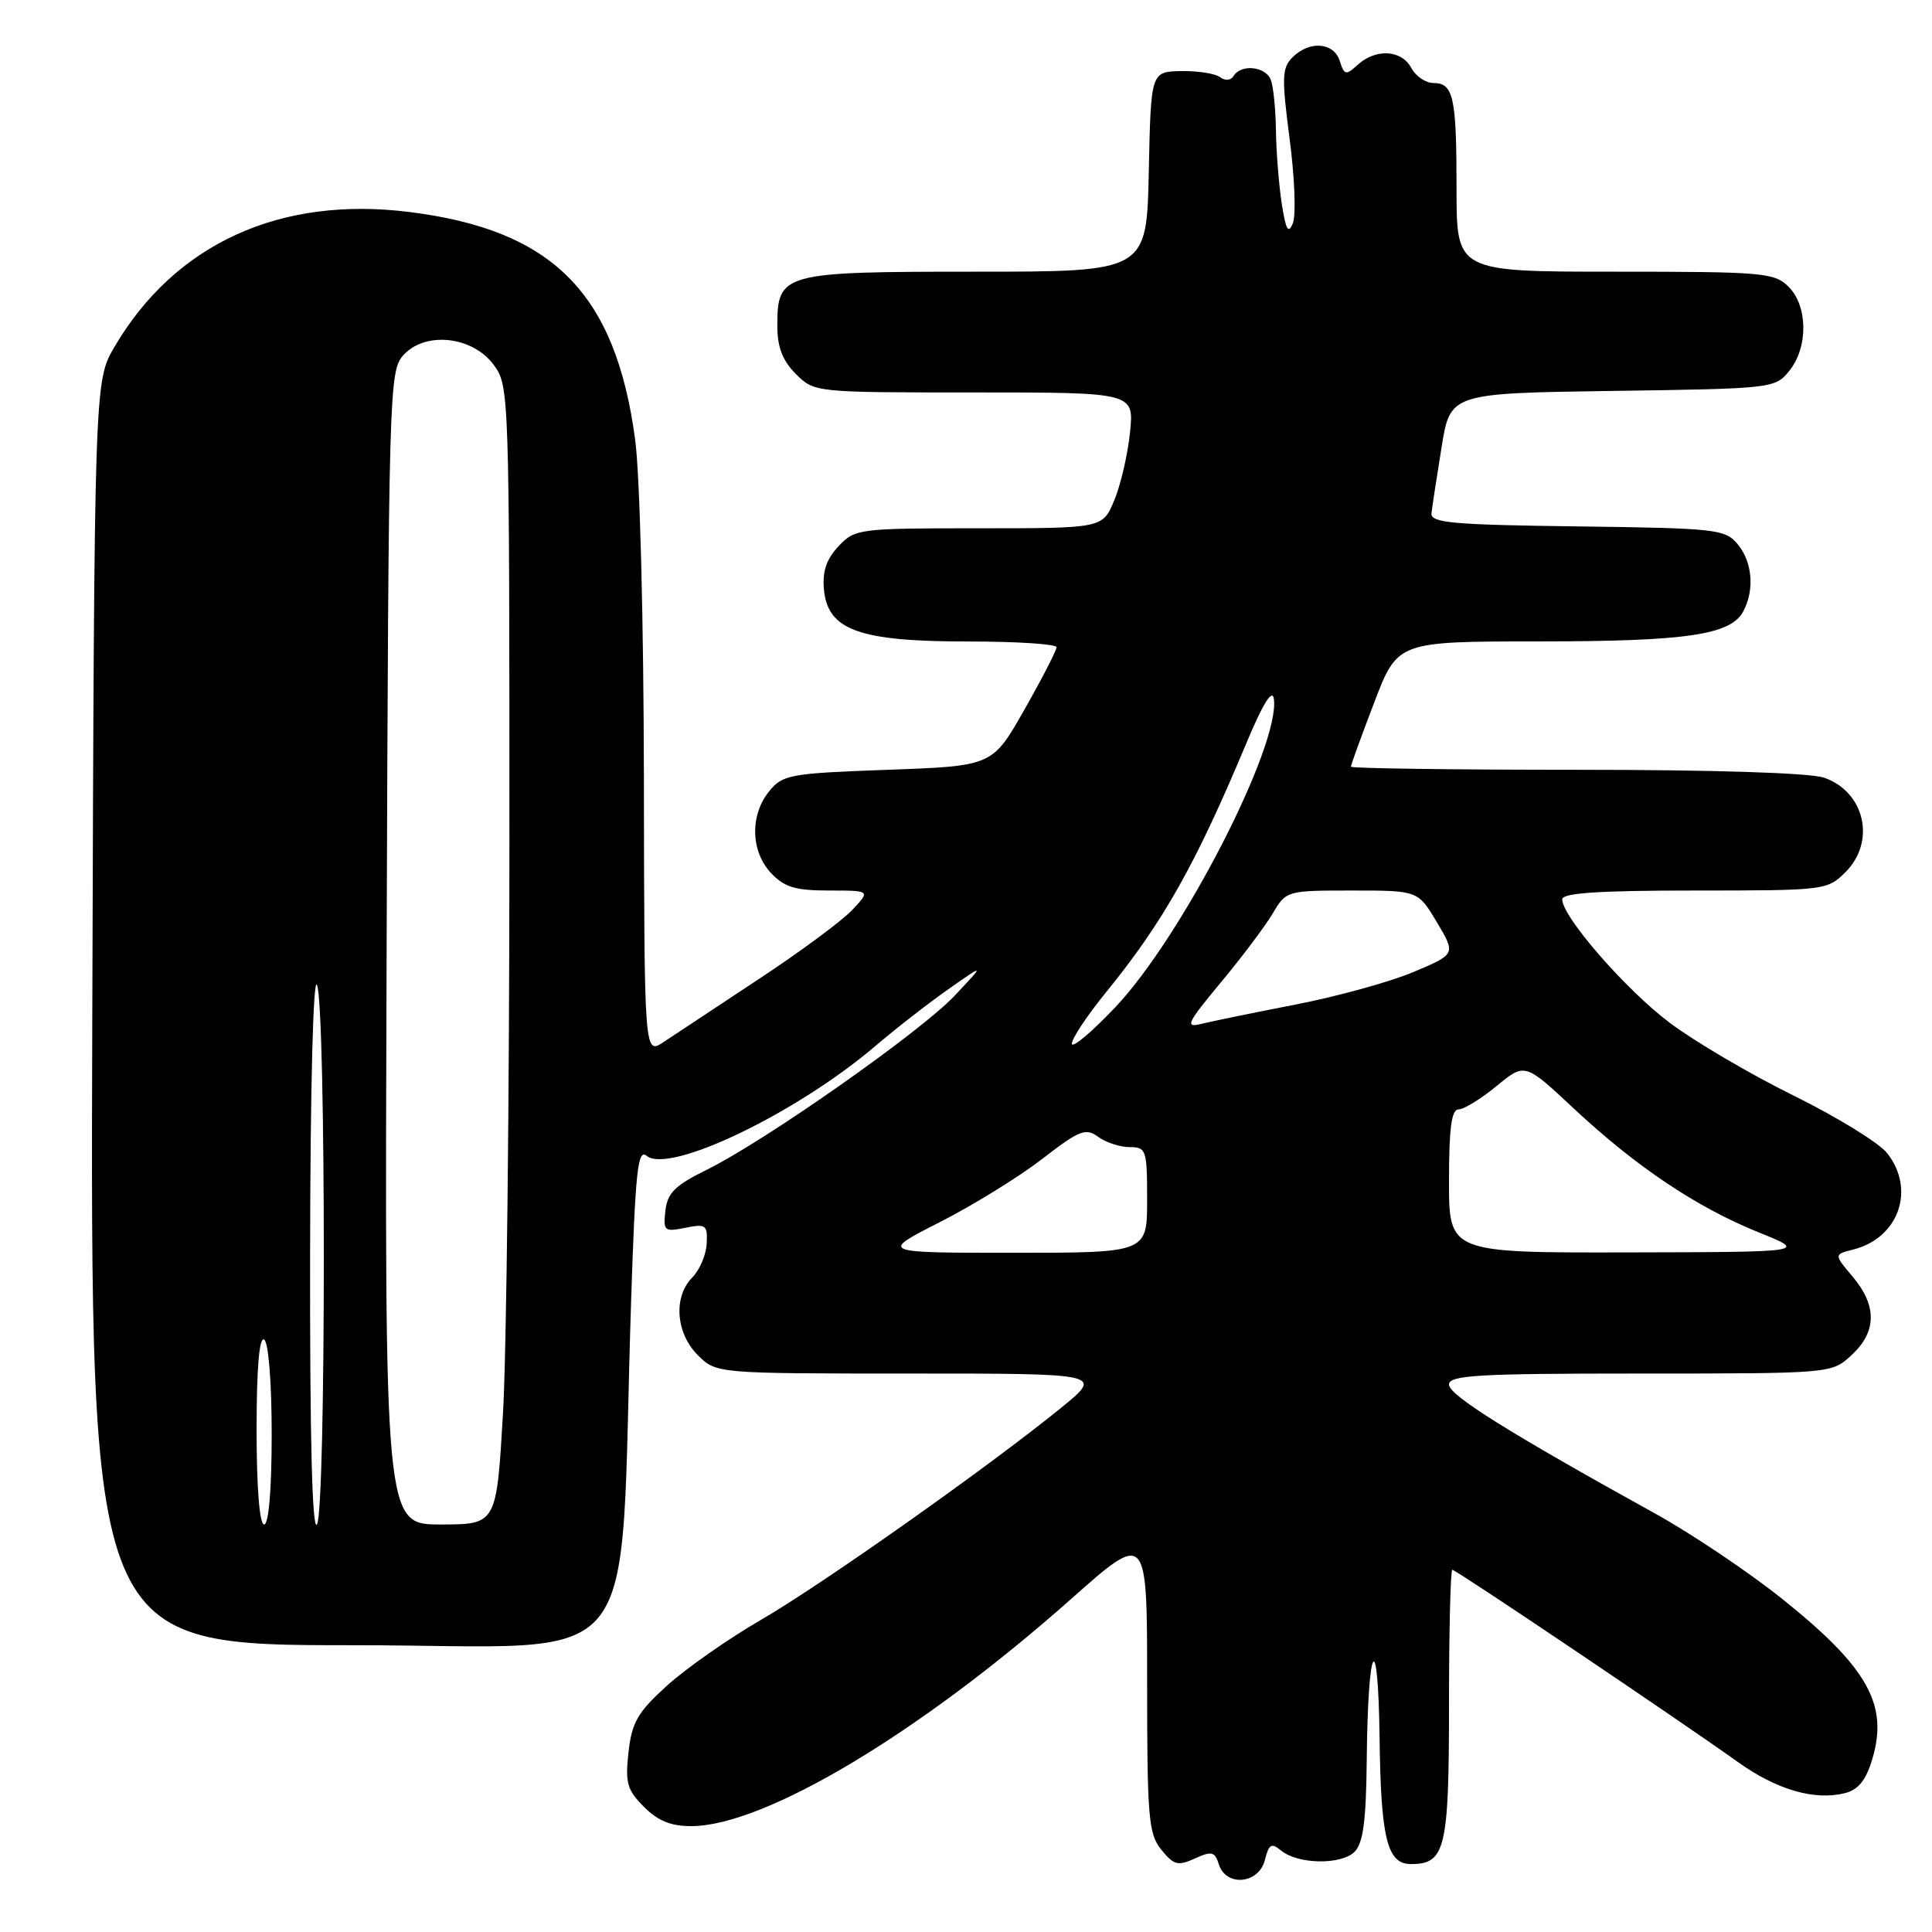 <?xml version="1.0" encoding="UTF-8" standalone="no"?>
<!DOCTYPE svg PUBLIC "-//W3C//DTD SVG 1.1//EN" "http://www.w3.org/Graphics/SVG/1.1/DTD/svg11.dtd" >
<svg xmlns="http://www.w3.org/2000/svg" xmlns:xlink="http://www.w3.org/1999/xlink" version="1.1" viewBox="0 0 256 256">
 <g >
 <path fill="currentColor"
d=" M 167.60 246.47 C 168.13 244.35 168.47 244.15 169.74 245.20 C 171.96 247.04 177.72 247.14 179.49 245.37 C 180.63 244.22 181.02 241.28 181.10 233.18 C 181.25 217.57 182.61 215.24 182.80 230.28 C 182.97 243.64 183.81 247.00 186.96 247.00 C 191.52 247.00 192.00 244.98 192.00 225.93 C 192.00 216.07 192.20 208.00 192.44 208.00 C 192.92 208.00 222.43 227.87 230.31 233.50 C 235.44 237.16 240.44 238.61 244.46 237.60 C 246.24 237.15 247.25 235.90 248.09 233.08 C 250.26 225.87 247.47 220.92 236.15 211.86 C 231.71 208.31 224.12 203.21 219.29 200.54 C 199.96 189.85 192.00 184.87 192.00 183.47 C 192.00 182.22 195.74 182.00 217.35 182.00 C 242.71 182.00 242.71 182.00 245.35 179.55 C 248.68 176.47 248.73 173.02 245.50 169.18 C 243.00 166.22 243.00 166.22 245.53 165.58 C 251.59 164.06 253.86 157.64 250.06 152.80 C 248.99 151.44 243.42 148.01 237.68 145.18 C 231.94 142.35 224.55 138.01 221.25 135.53 C 215.42 131.14 207.00 121.48 207.00 119.16 C 207.00 118.32 211.92 118.00 224.55 118.00 C 241.84 118.00 242.13 117.96 244.55 115.55 C 248.59 111.50 247.10 104.93 241.71 103.05 C 239.87 102.41 227.12 102.00 208.85 102.00 C 192.43 102.00 179.00 101.81 179.00 101.59 C 179.00 101.36 180.39 97.53 182.09 93.09 C 185.18 85.00 185.18 85.00 203.84 84.99 C 223.47 84.99 229.32 84.13 230.99 81.02 C 232.51 78.17 232.21 74.47 230.25 72.11 C 228.59 70.12 227.46 69.99 209.00 69.75 C 192.35 69.54 189.53 69.28 189.68 68.00 C 189.77 67.17 190.37 63.26 191.01 59.30 C 192.16 52.11 192.16 52.11 213.67 51.80 C 234.90 51.50 235.21 51.47 237.09 49.14 C 239.61 46.03 239.56 40.56 237.00 38.00 C 235.13 36.13 233.67 36.00 214.00 36.00 C 193.00 36.00 193.00 36.00 193.00 25.08 C 193.00 12.85 192.60 11.00 189.93 11.00 C 188.91 11.00 187.59 10.10 187.00 9.00 C 185.72 6.60 182.32 6.40 179.92 8.57 C 178.33 10.02 178.13 9.97 177.52 8.07 C 176.74 5.60 173.51 5.35 171.27 7.59 C 169.86 8.99 169.82 10.26 170.88 18.39 C 171.55 23.46 171.74 28.48 171.32 29.55 C 170.71 31.07 170.39 30.50 169.84 27.00 C 169.46 24.52 169.11 20.17 169.07 17.33 C 169.03 14.49 168.73 11.45 168.39 10.58 C 167.71 8.80 164.46 8.45 163.47 10.05 C 163.09 10.67 162.35 10.74 161.66 10.22 C 161.02 9.74 158.70 9.38 156.50 9.42 C 152.50 9.50 152.50 9.50 152.22 22.75 C 151.94 36.00 151.94 36.00 129.30 36.00 C 103.59 36.00 103.00 36.16 103.00 43.20 C 103.00 46.00 103.69 47.78 105.45 49.55 C 107.91 52.00 107.93 52.00 129.09 52.00 C 150.28 52.00 150.28 52.00 149.73 57.31 C 149.43 60.24 148.49 64.29 147.64 66.31 C 146.10 70.00 146.10 70.00 129.73 70.00 C 113.75 70.00 113.29 70.06 111.10 72.39 C 109.49 74.11 108.95 75.73 109.18 78.14 C 109.69 83.50 113.85 85.00 128.25 85.00 C 134.71 85.00 140.00 85.34 140.00 85.76 C 140.00 86.18 138.09 89.89 135.75 94.01 C 131.50 101.50 131.50 101.50 117.66 102.00 C 104.63 102.47 103.71 102.64 101.91 104.86 C 99.35 108.02 99.47 112.81 102.17 115.69 C 103.94 117.56 105.39 118.00 109.85 118.00 C 115.35 118.00 115.35 118.00 112.92 120.58 C 111.59 122.00 106.00 126.14 100.50 129.76 C 95.00 133.39 89.35 137.13 87.94 138.07 C 85.37 139.78 85.37 139.78 85.32 103.14 C 85.29 82.38 84.79 62.92 84.16 58.25 C 81.56 38.84 73.27 30.47 54.24 28.09 C 37.11 25.94 23.20 32.30 15.18 45.94 C 12.50 50.50 12.50 50.50 12.23 134.25 C 11.96 218.00 11.96 218.00 46.84 218.00 C 86.18 218.00 81.97 223.23 83.63 172.25 C 84.19 155.14 84.51 152.17 85.68 153.15 C 88.66 155.62 105.56 147.51 116.04 138.56 C 118.71 136.28 123.06 132.90 125.70 131.05 C 130.50 127.68 130.50 127.68 126.50 131.93 C 121.99 136.72 101.38 151.19 93.61 155.02 C 89.46 157.06 88.44 158.07 88.17 160.41 C 87.86 163.11 88.02 163.25 90.81 162.69 C 93.54 162.14 93.77 162.31 93.64 164.79 C 93.56 166.28 92.71 168.28 91.75 169.25 C 89.20 171.80 89.53 176.62 92.45 179.55 C 94.91 182.00 94.91 182.00 120.55 182.00 C 146.18 182.00 146.18 182.00 140.63 186.52 C 131.07 194.31 108.84 210.01 100.75 214.69 C 96.49 217.16 90.93 221.05 88.40 223.34 C 84.49 226.88 83.73 228.20 83.28 232.17 C 82.83 236.24 83.09 237.18 85.33 239.42 C 87.22 241.31 88.93 241.99 91.70 241.97 C 101.44 241.88 121.98 229.57 141.92 211.88 C 152.00 202.93 152.00 202.93 152.00 222.86 C 152.00 240.87 152.18 243.00 153.88 245.10 C 155.53 247.14 156.08 247.28 158.33 246.26 C 160.57 245.24 160.97 245.34 161.51 247.05 C 162.47 250.05 166.80 249.64 167.60 246.47 Z  M 41.09 166.00 C 41.12 144.15 41.50 129.33 42.00 130.50 C 43.21 133.32 43.21 200.13 42.00 202.00 C 41.37 202.98 41.05 190.56 41.09 166.00 Z  M 34.00 189.44 C 34.00 181.32 34.35 177.10 35.00 177.50 C 35.58 177.86 36.00 183.18 36.00 190.06 C 36.00 197.35 35.61 202.00 35.00 202.00 C 34.39 202.00 34.00 197.15 34.00 189.44 Z  M 51.23 125.60 C 51.49 51.49 51.56 49.15 53.45 47.06 C 56.33 43.87 62.58 44.53 65.40 48.32 C 67.48 51.12 67.50 51.75 67.50 111.82 C 67.50 145.20 67.12 179.14 66.65 187.25 C 65.79 202.00 65.79 202.00 58.38 202.00 C 50.96 202.00 50.96 202.00 51.23 125.60 Z  M 124.53 161.94 C 128.91 159.71 135.01 155.95 138.08 153.58 C 143.04 149.74 143.86 149.42 145.52 150.64 C 146.54 151.39 148.42 152.00 149.69 152.00 C 151.88 152.00 152.00 152.35 152.00 159.00 C 152.00 166.00 152.00 166.00 134.28 166.00 C 116.56 166.00 116.56 166.00 124.53 161.94 Z  M 192.00 156.50 C 192.00 149.48 192.33 147.00 193.27 147.00 C 193.97 147.00 196.23 145.61 198.30 143.91 C 202.05 140.82 202.05 140.82 208.51 146.86 C 216.77 154.58 224.79 159.96 233.00 163.28 C 239.50 165.90 239.50 165.90 215.75 165.95 C 192.00 166.00 192.00 166.00 192.00 156.50 Z  M 142.03 138.29 C 142.02 137.62 144.03 134.59 146.51 131.54 C 154.12 122.20 158.43 114.54 165.14 98.50 C 167.32 93.27 168.58 91.22 168.79 92.58 C 169.69 98.70 156.64 124.12 147.78 133.47 C 144.64 136.78 142.05 138.96 142.03 138.29 Z  M 161.75 130.20 C 164.54 126.85 167.63 122.74 168.63 121.06 C 170.42 118.02 170.49 118.00 179.16 118.00 C 187.89 118.00 187.89 118.00 190.40 122.21 C 192.91 126.43 192.91 126.43 187.28 128.80 C 184.18 130.11 177.13 132.05 171.61 133.12 C 166.09 134.19 160.47 135.35 159.13 135.68 C 156.98 136.22 157.31 135.54 161.75 130.20 Z "/>
</g>
</svg>